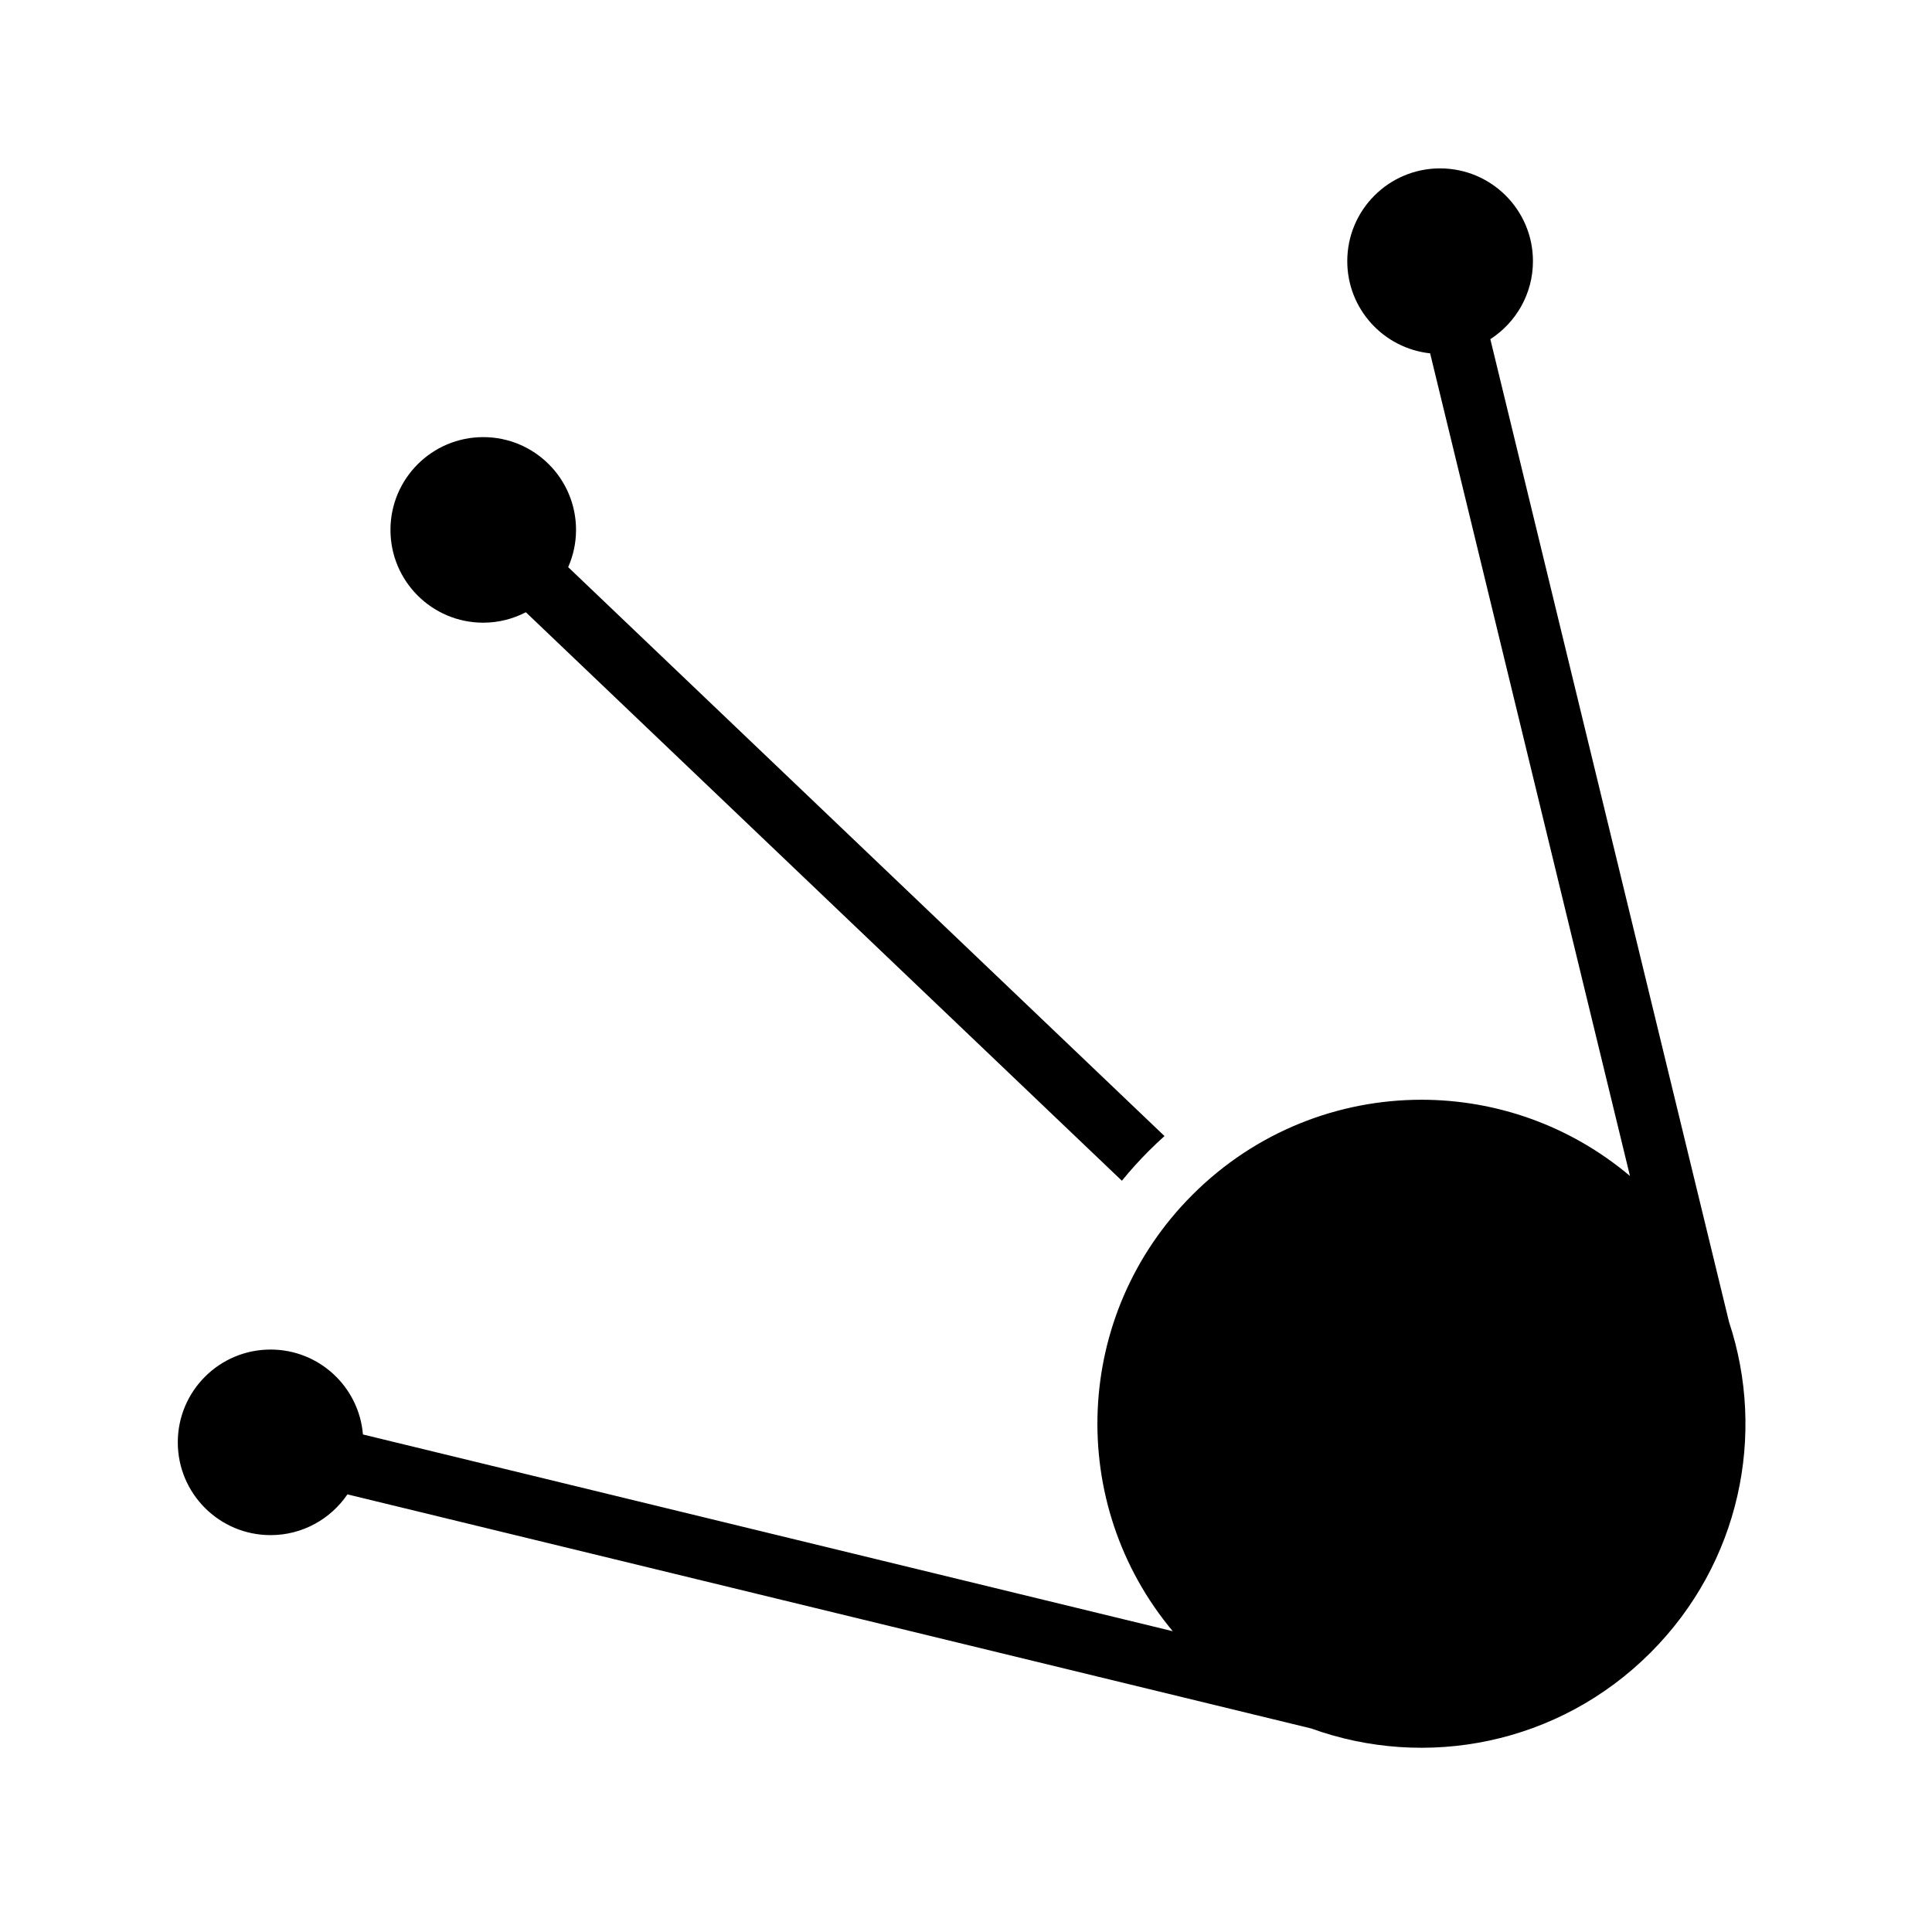 <svg xmlns="http://www.w3.org/2000/svg" width="100%" height="100%" viewBox="0 0 583.68 583.68"><path d="M435.06 50.87c-15.483 0-28.033 12.55-28.033 28.032 0 14.46 10.972 26.336 25.032 27.844l60.374 248.53c-18.185-15.346-40.6-23.03-63-23.03-25.02 0-50.046 9.577-69.188 28.72-36.185 36.184-38.155 93.355-5.937 131.843L109.65 433.37c-1.2-14.374-13.22-25.655-27.906-25.655-15.48 0-28.03 12.55-28.03 28.03 0 15.483 12.55 28.033 28.03 28.033 9.65 0 18.176-4.888 23.22-12.313l291.155 70.72c34.573 12.523 74.728 4.897 102.5-22.876 27.094-27.094 35.005-65.936 23.75-99.908L450.247 102.465c7.736-4.99 12.875-13.673 12.875-23.563 0-15.48-12.58-28.03-28.06-28.03zM145.995 132.06c-15.48 0-28.03 12.548-28.03 28.03 0 15.482 12.55 28.03 28.03 28.03 4.647 0 9.017-1.154 12.875-3.155l180.064 171.75c2.512-3.09 5.217-6.092 8.094-8.97 1.562-1.56 3.153-3.075 4.78-4.53L171.653 171.34c1.515-3.447 2.375-7.244 2.375-11.25 0-15.482-12.55-28.03-28.03-28.03z" /></svg>